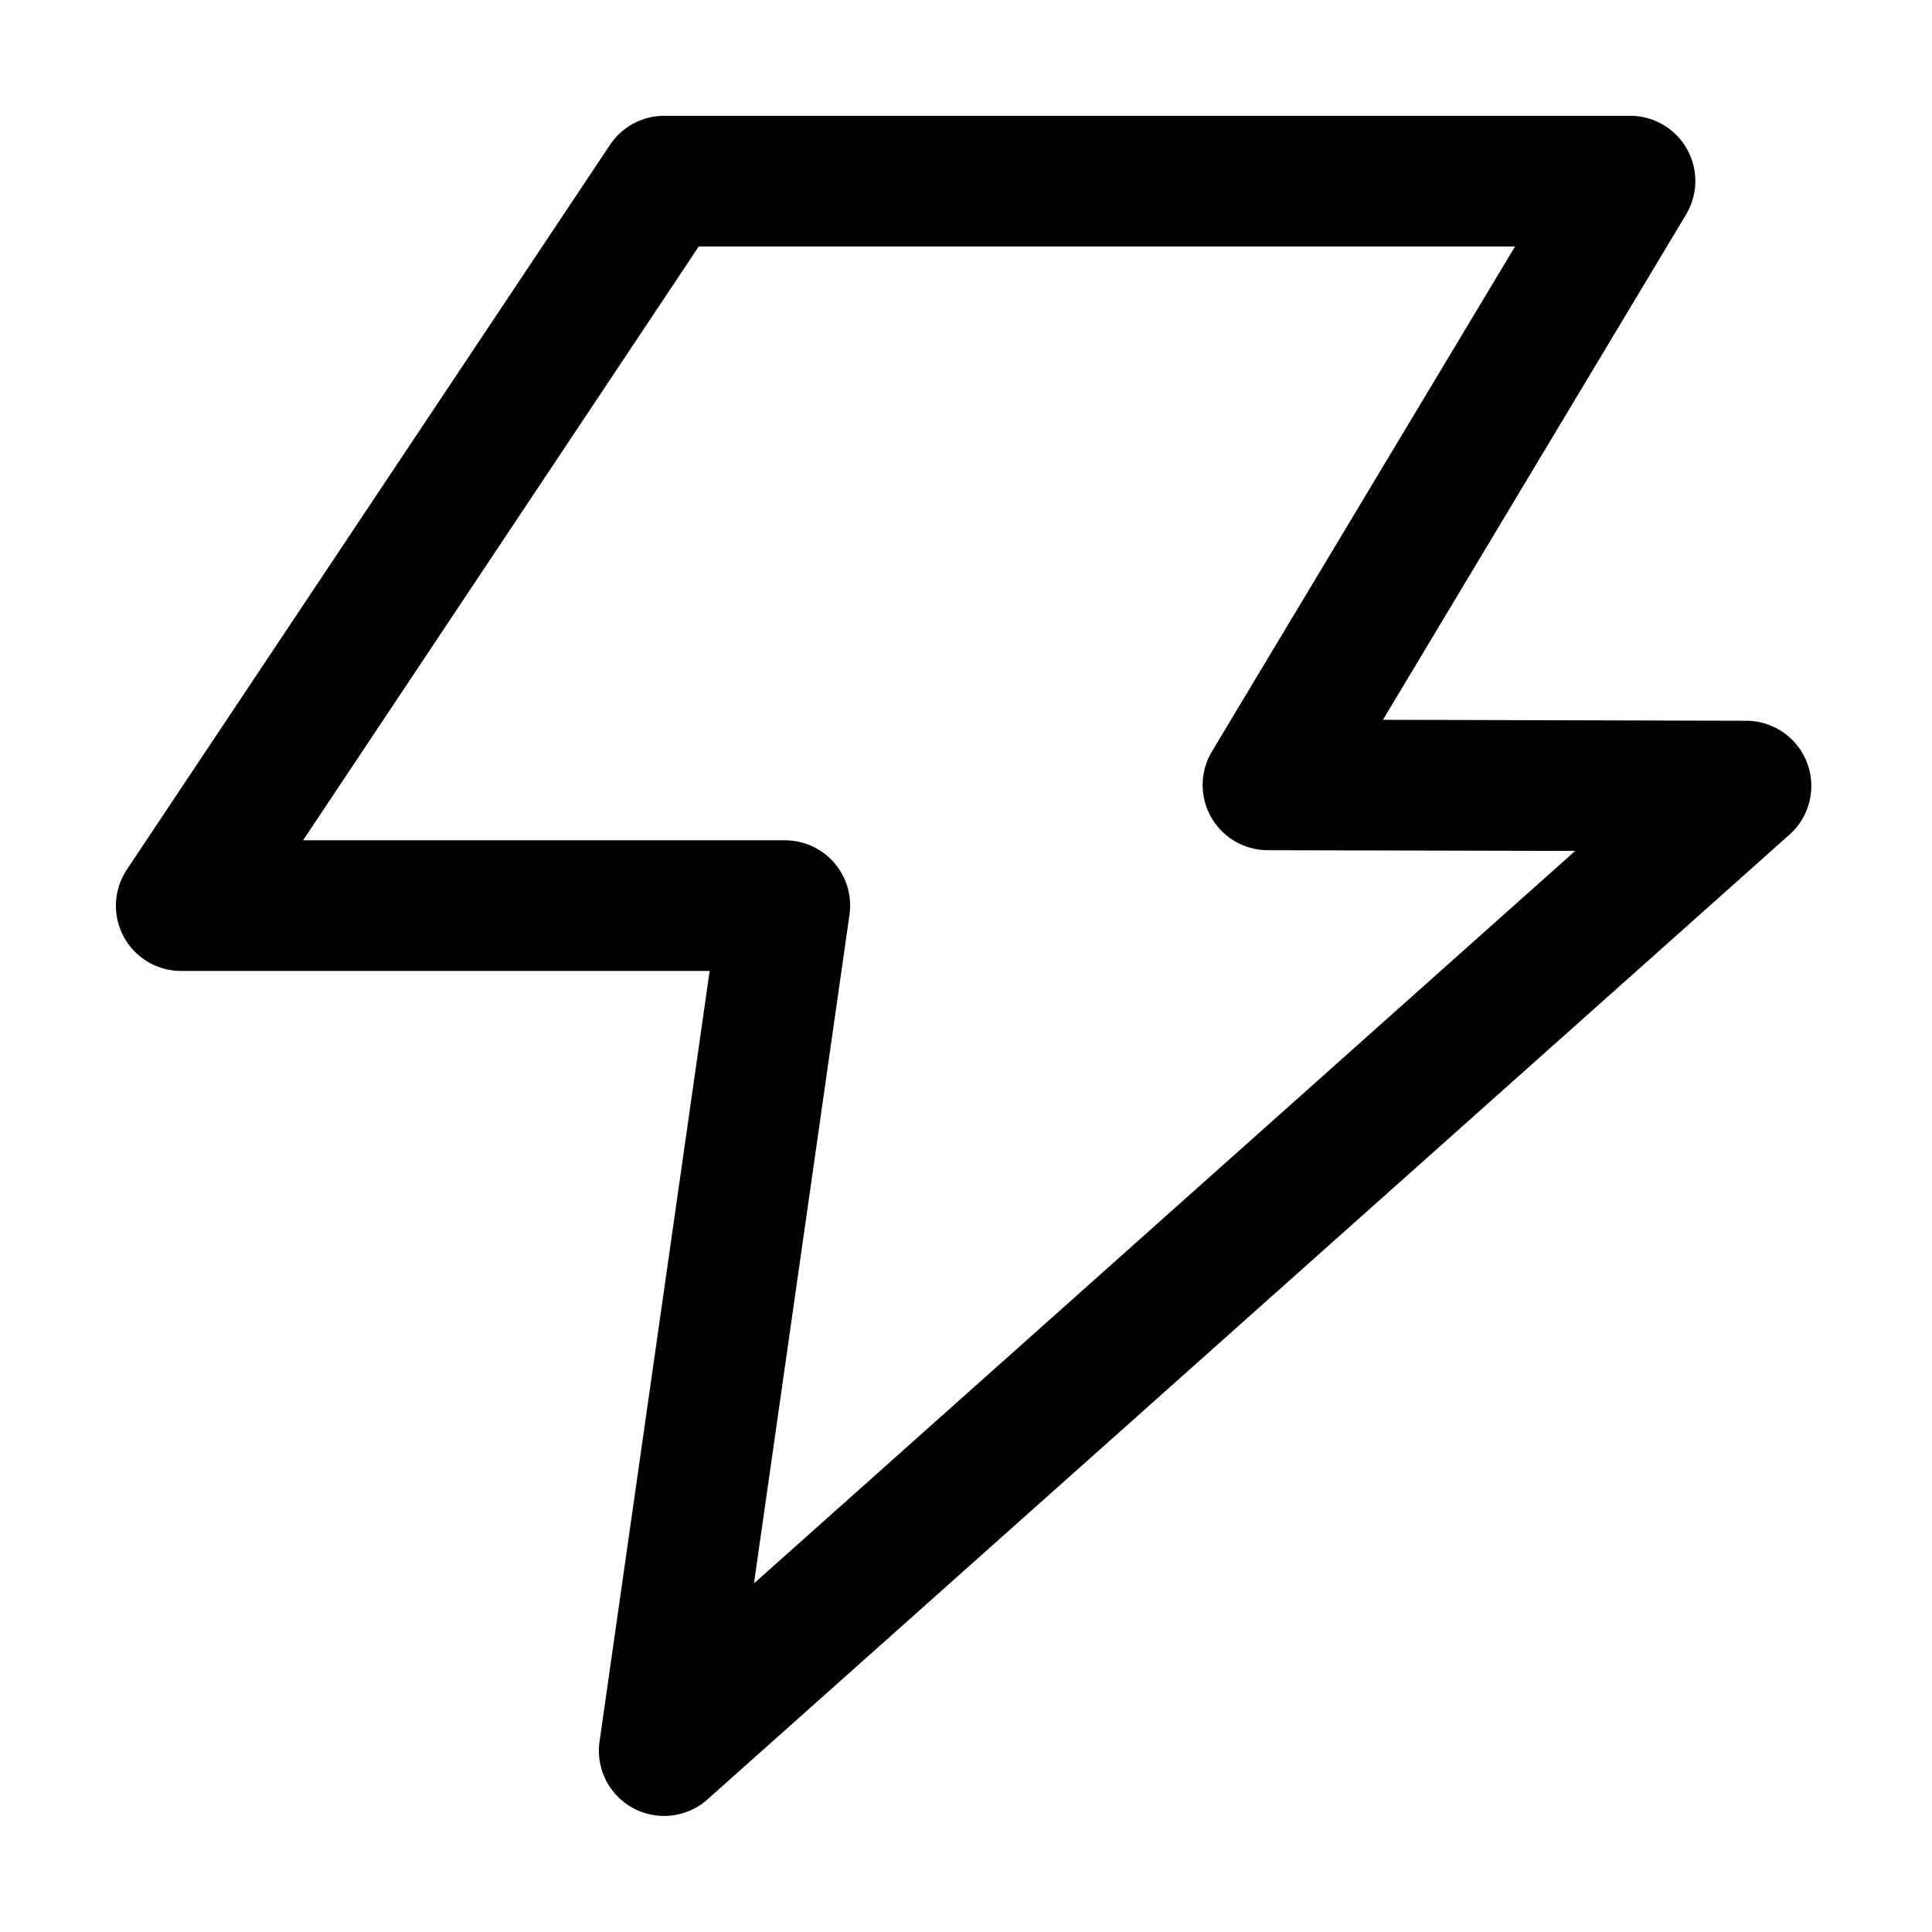 <?xml version="1.0" encoding="UTF-8" standalone="no"?>
<svg
   width="16"
   height="16"
   version="1.1"
   id="svg10"
   sodipodi:docname="preferences-system-power-symbolic.svg"
   inkscape:version="1.2.2 (b0a8486541, 2022-12-01)"
   xmlns:inkscape="http://www.inkscape.org/namespaces/inkscape"
   xmlns:sodipodi="http://sodipodi.sourceforge.net/DTD/sodipodi-0.dtd"
   xmlns="http://www.w3.org/2000/svg"
   xmlns:svg="http://www.w3.org/2000/svg">
  <sodipodi:namedview
     id="namedview7"
     pagecolor="#ffffff"
     bordercolor="#000000"
     borderopacity="0.25"
     inkscape:showpageshadow="2"
     inkscape:pageopacity="0.0"
     inkscape:pagecheckerboard="0"
     inkscape:deskcolor="#d1d1d1"
     showgrid="true"
     inkscape:zoom="48.875"
     inkscape:cx="8"
     inkscape:cy="8"
     inkscape:window-width="2560"
     inkscape:window-height="1001"
     inkscape:window-x="0"
     inkscape:window-y="0"
     inkscape:window-maximized="1"
     inkscape:current-layer="svg10">
    <inkscape:grid
       type="xygrid"
       id="grid290" />
  </sodipodi:namedview>
  <defs
     id="defs14" />
  <path
     style="color:#000000;fill:#000000;stroke-linecap:round;stroke-linejoin:round;-inkscape-stroke:none"
     d="M 5.5,0.959 A 0.54,0.54 0 0 0 5.051,1.201 l -4,6 A 0.54,0.54 0 0 0 1.5,8.041 H 5.877 L 4.965,14.424 A 0.54,0.54 0 0 0 5.859,14.902 L 14.82,6.912 A 0.54,0.54 0 0 0 14.461,5.969 l -3.008,-0.008 2.51,-4.184 A 0.54,0.54 0 0 0 13.5,0.959 Z M 5.787,2.041 h 6.76 l -2.51,4.182 a 0.54,0.54 0 0 0 0.461,0.818 l 2.547,0.006 -6.801,6.066 0.791,-5.537 A 0.54,0.54 0 0 0 6.5,6.959 H 2.51 Z"
     id="path355" />
</svg>
